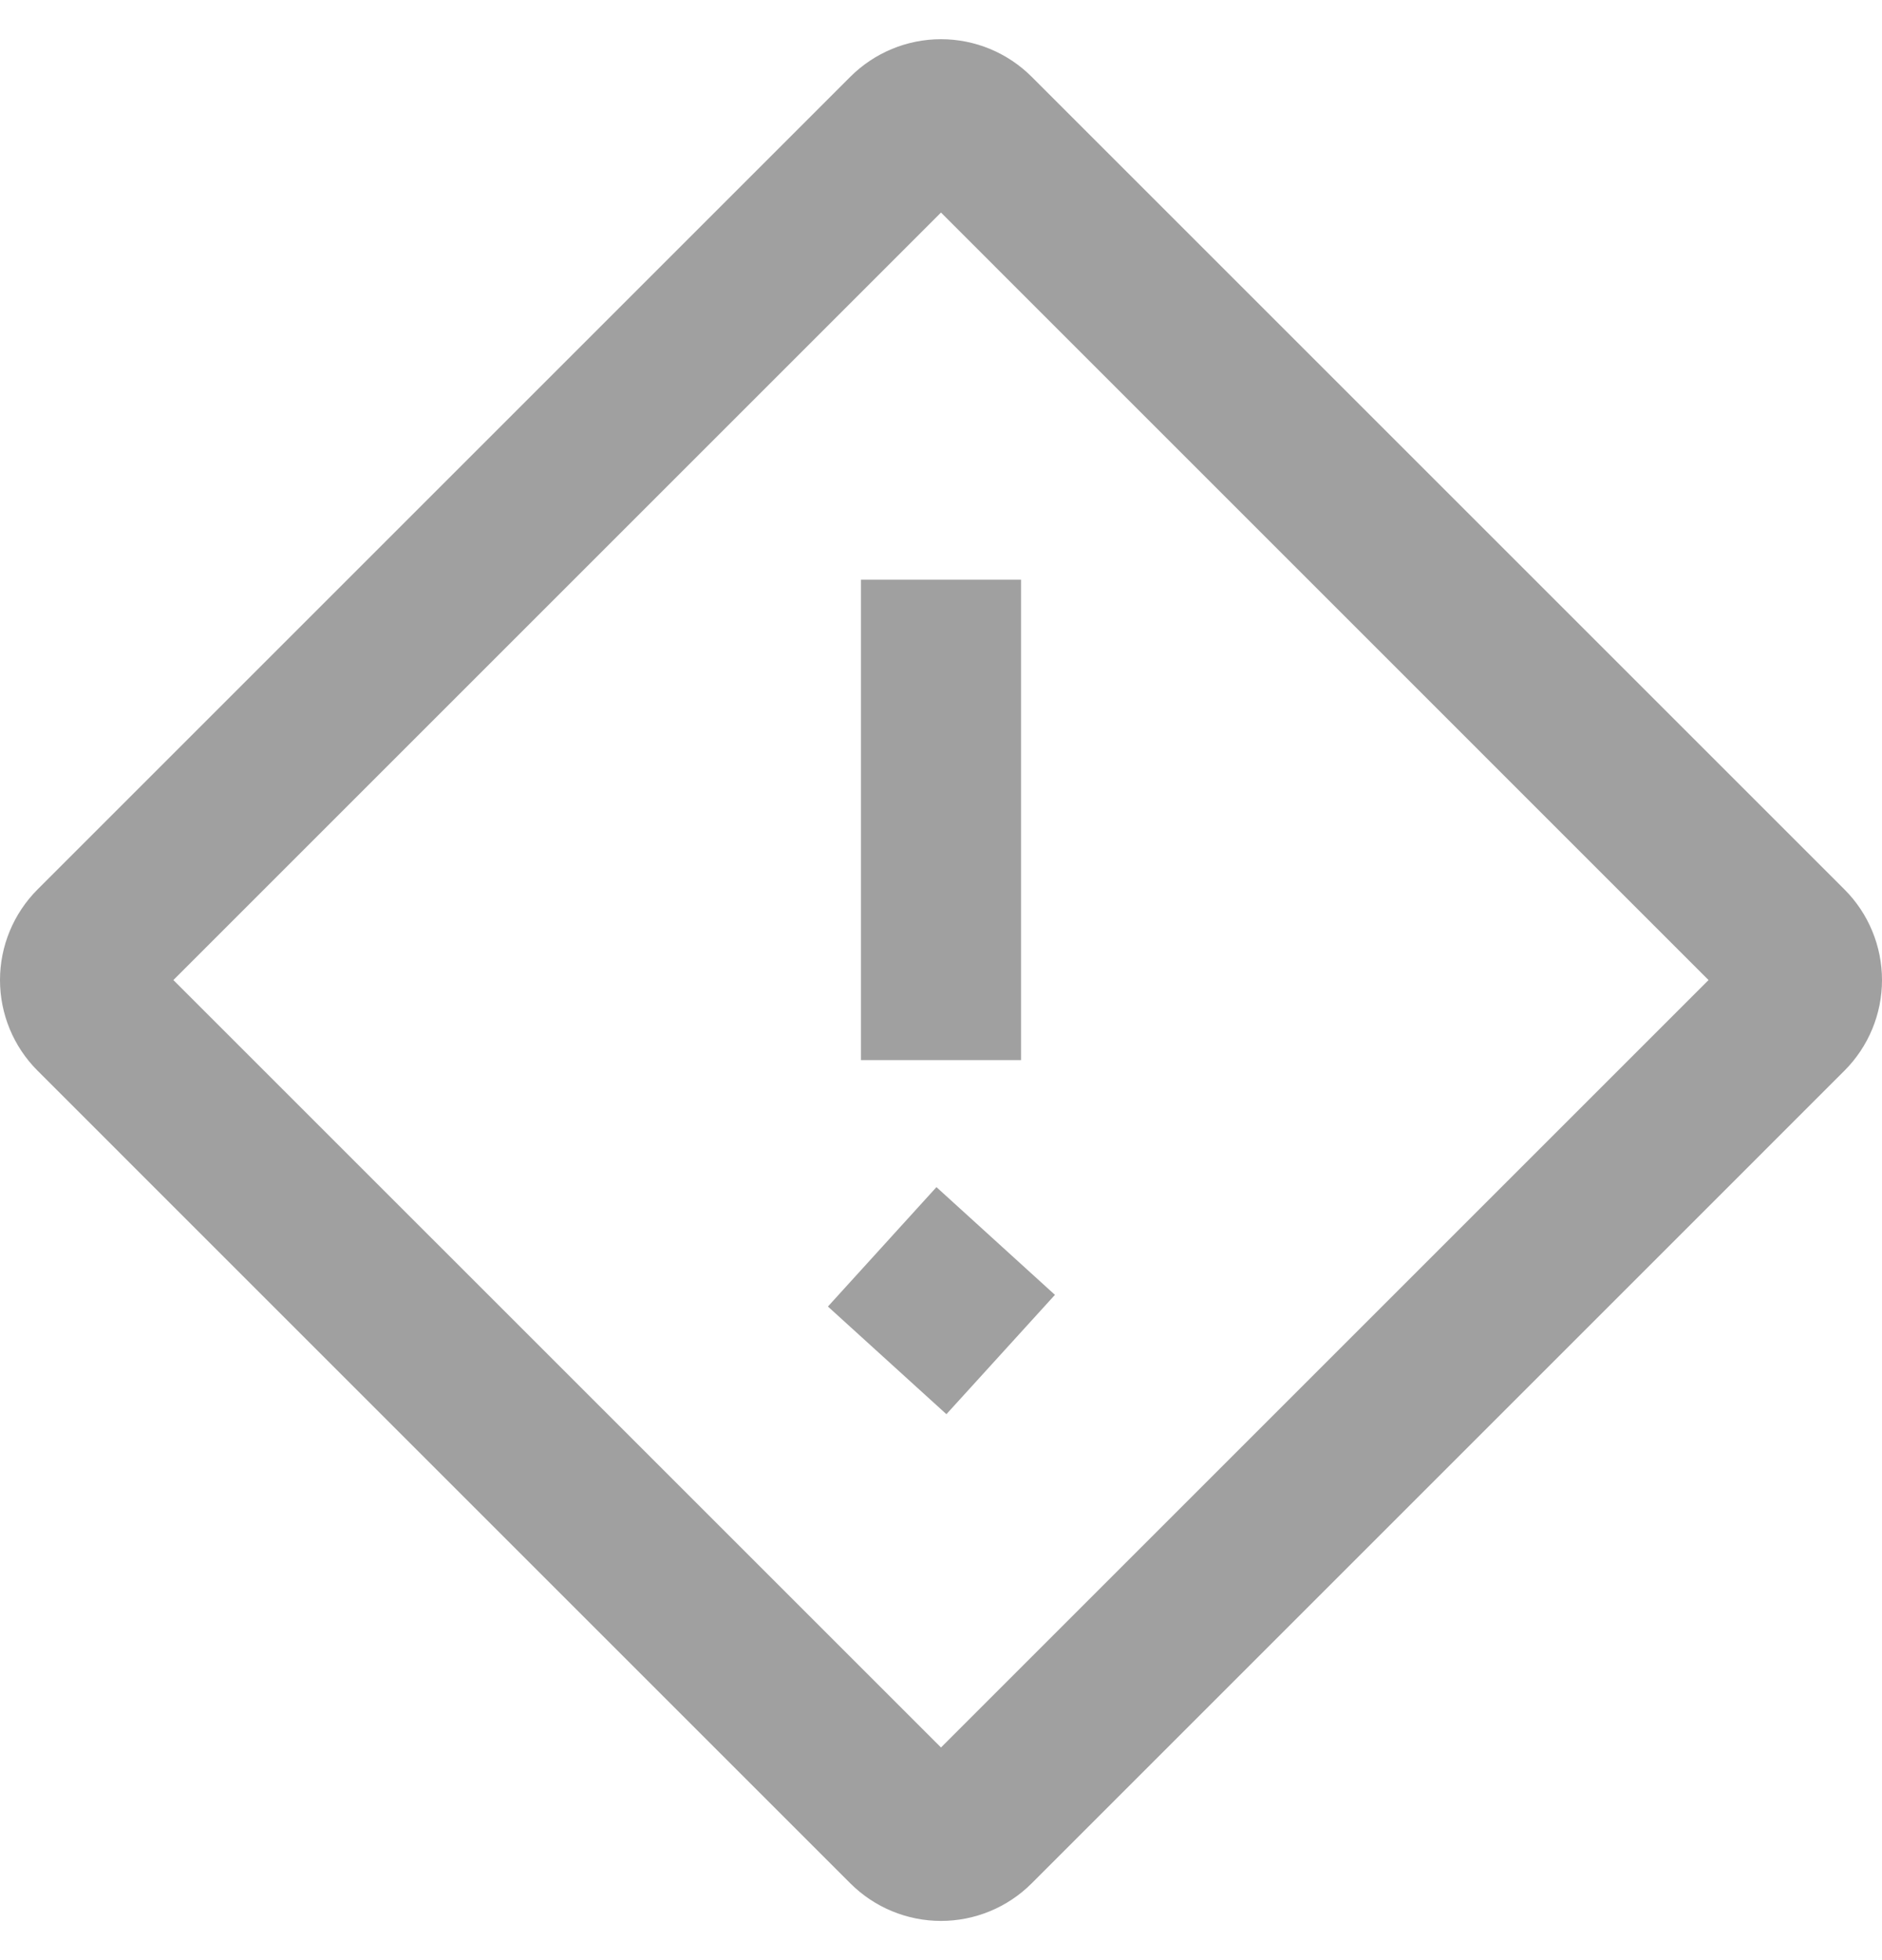 <svg width="24" height="25" viewBox="0 0 24 25" fill="none" xmlns="http://www.w3.org/2000/svg">
<path fill-rule="evenodd" clip-rule="evenodd" d="M12 2.711L2.211 12.5L12 22.288L21.788 12.5L12 2.711ZM10.845 0.978C11.152 0.672 11.567 0.5 12 0.5C12.433 0.5 12.848 0.672 13.155 0.978L23.522 11.345C23.828 11.651 24 12.067 24 12.5C24 12.933 23.828 13.348 23.522 13.655L13.155 24.022C12.849 24.328 12.433 24.5 12 24.5C11.567 24.5 11.152 24.328 10.845 24.022L0.478 13.655C0.172 13.349 0 12.933 0 12.5C0 12.067 0.172 11.652 0.478 11.345L10.845 0.978Z" fill="#A0A0A0"/>
<path fill-rule="evenodd" clip-rule="evenodd" d="M13.021 7.394V13.521H10.979V7.394H13.021Z" fill="#A0A0A0"/>
<path fill-rule="evenodd" clip-rule="evenodd" d="M13.453 16.515L12.069 18.037L10.558 16.664L11.942 15.141L13.453 16.515Z" fill="#A0A0A0"/>
</svg>
